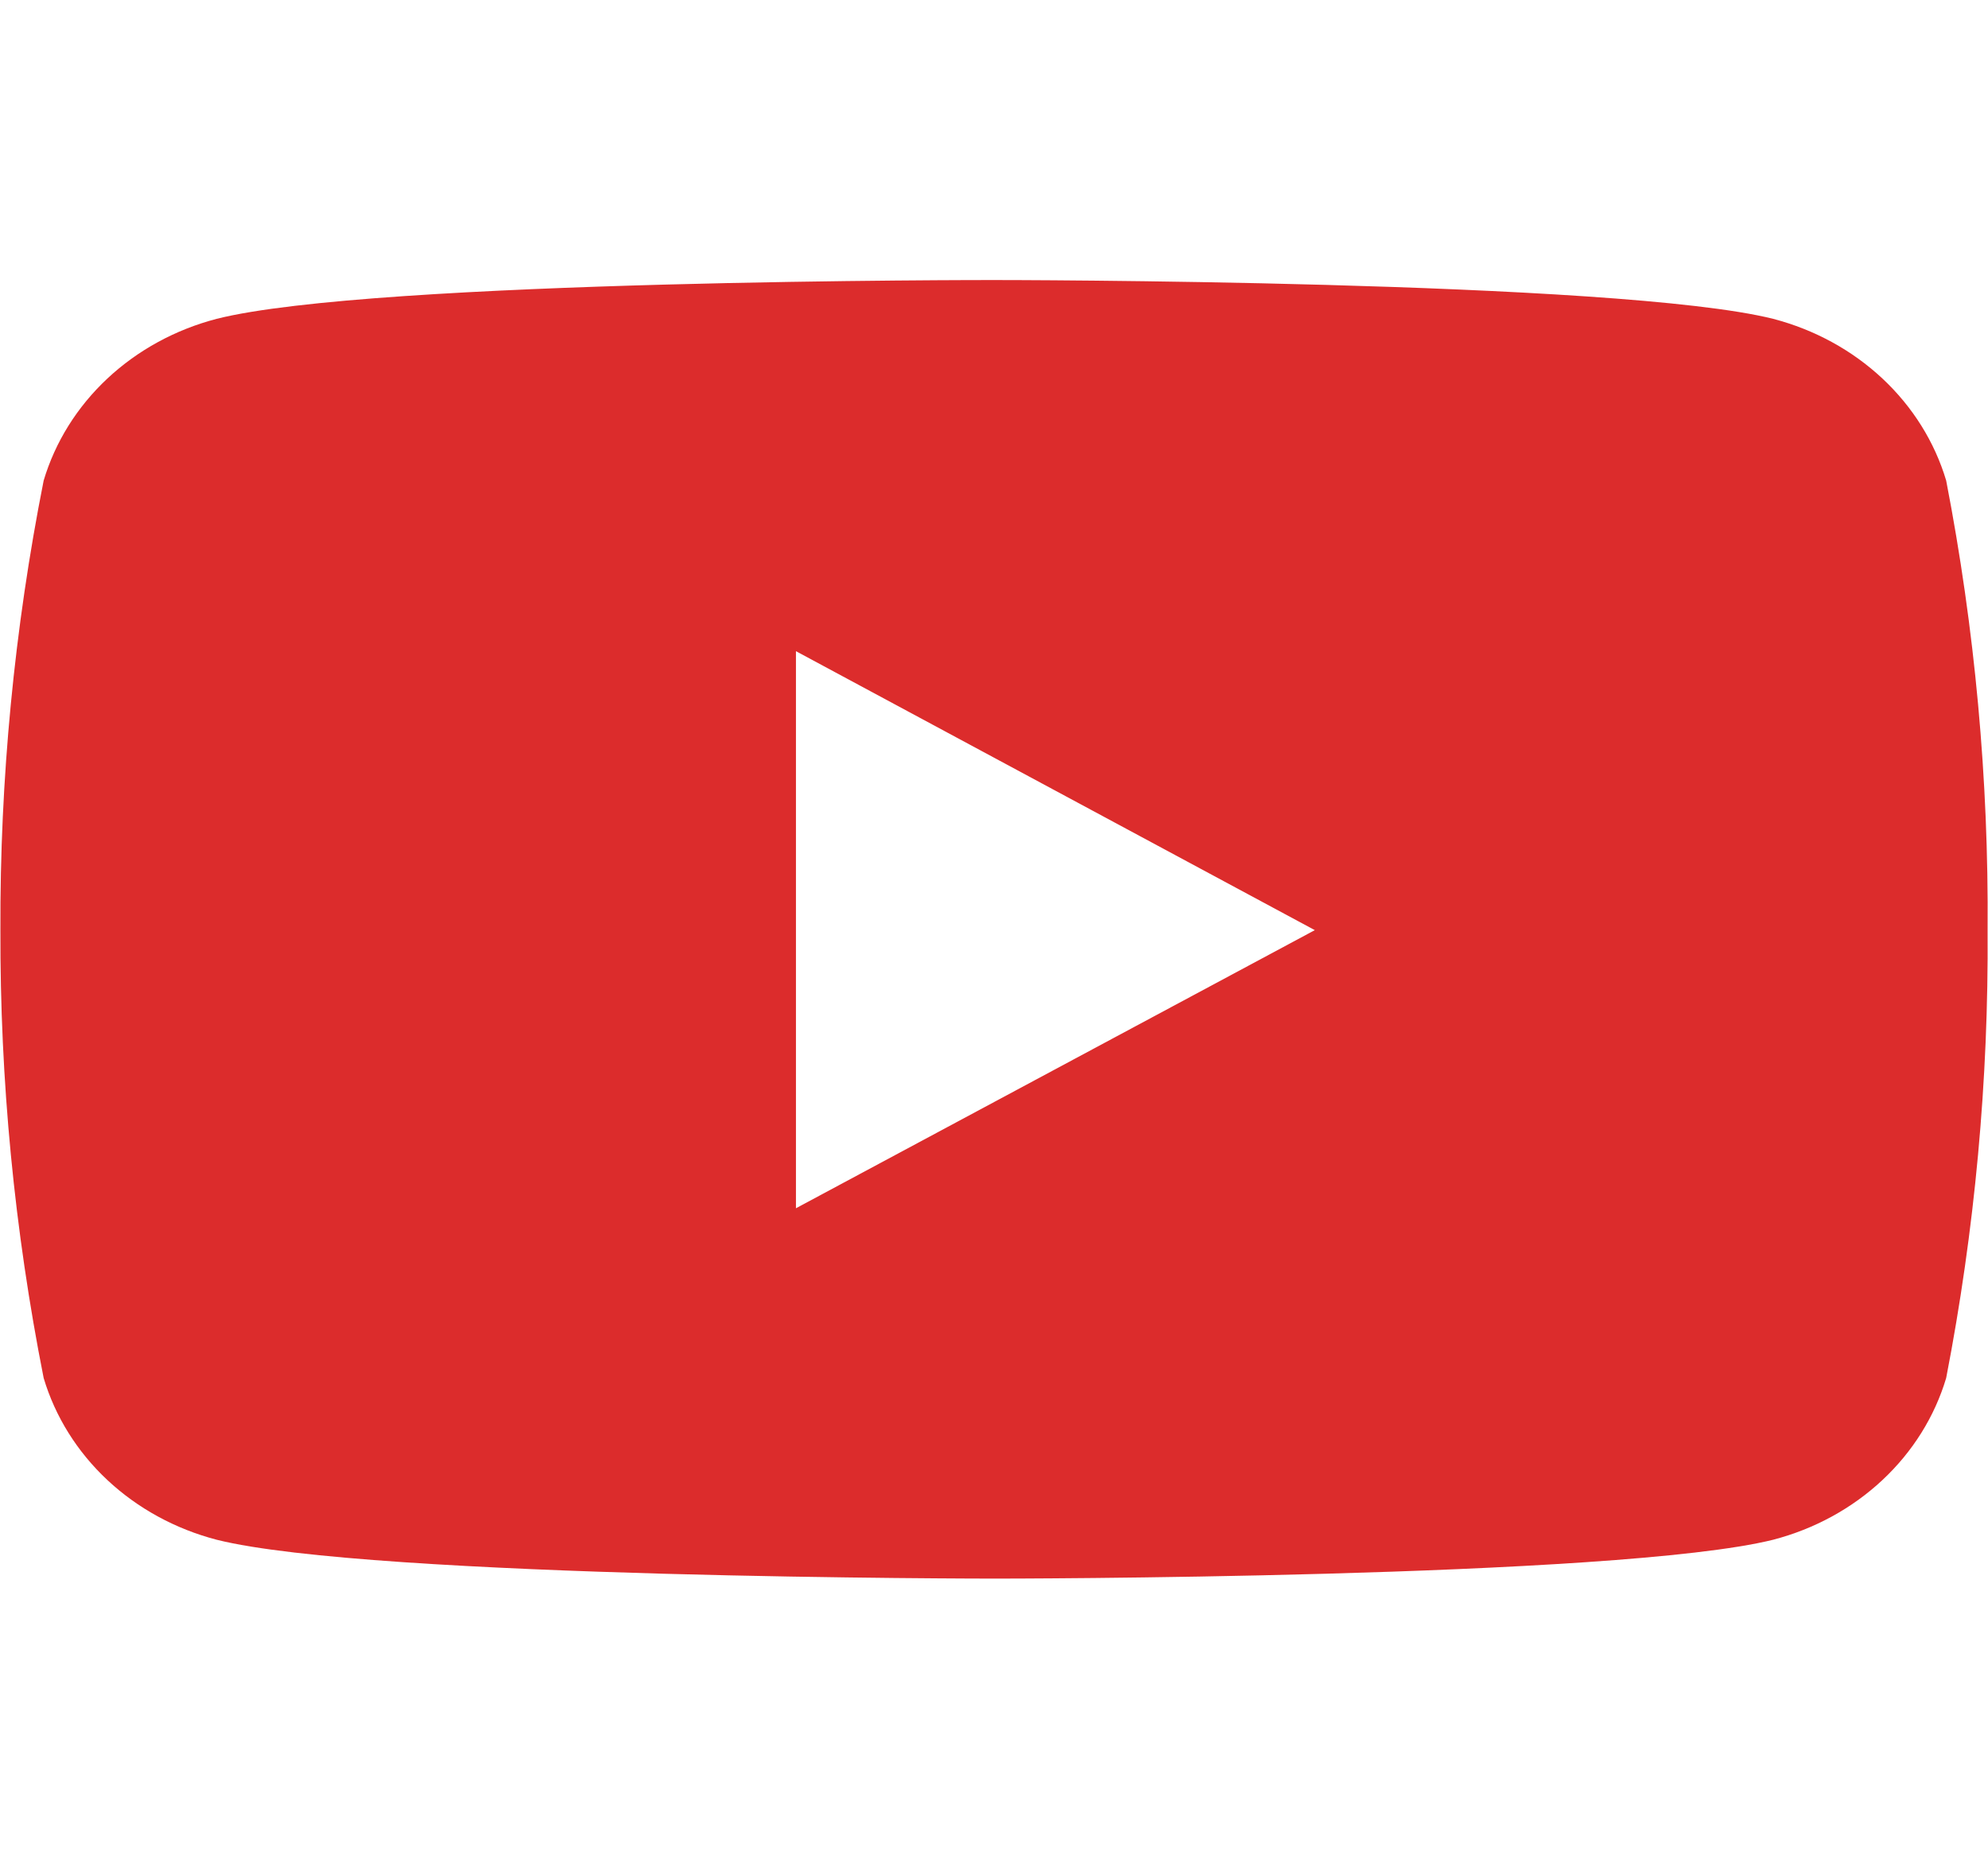 <svg width="77" height="72" viewBox="0 0 77 72" fill="none" xmlns="http://www.w3.org/2000/svg">
<path d="M75.38 18.615C74.934 17.12 74.083 15.758 72.909 14.661C71.736 13.564 70.279 12.768 68.681 12.351C62.681 10.848 38.535 10.848 38.535 10.848C38.535 10.848 14.45 10.818 8.39 12.351C6.791 12.768 5.335 13.564 4.161 14.661C2.988 15.758 2.137 17.12 1.691 18.615C0.553 24.358 -0.007 30.189 0.016 36.03C-0.003 41.849 0.558 47.657 1.691 53.379C2.137 54.874 2.988 56.236 4.161 57.333C5.335 58.43 6.791 59.226 8.39 59.643C14.383 61.149 38.535 61.149 38.535 61.149C38.535 61.149 62.617 61.149 68.681 59.643C70.279 59.226 71.736 58.43 72.909 57.333C74.083 56.236 74.934 54.874 75.38 53.379C76.489 47.655 77.026 41.847 76.984 36.03C77.03 30.191 76.493 24.361 75.38 18.615ZM30.829 46.803V25.224L50.926 36.03L30.829 46.803Z" fill="#DC2C2C"/>
</svg>
